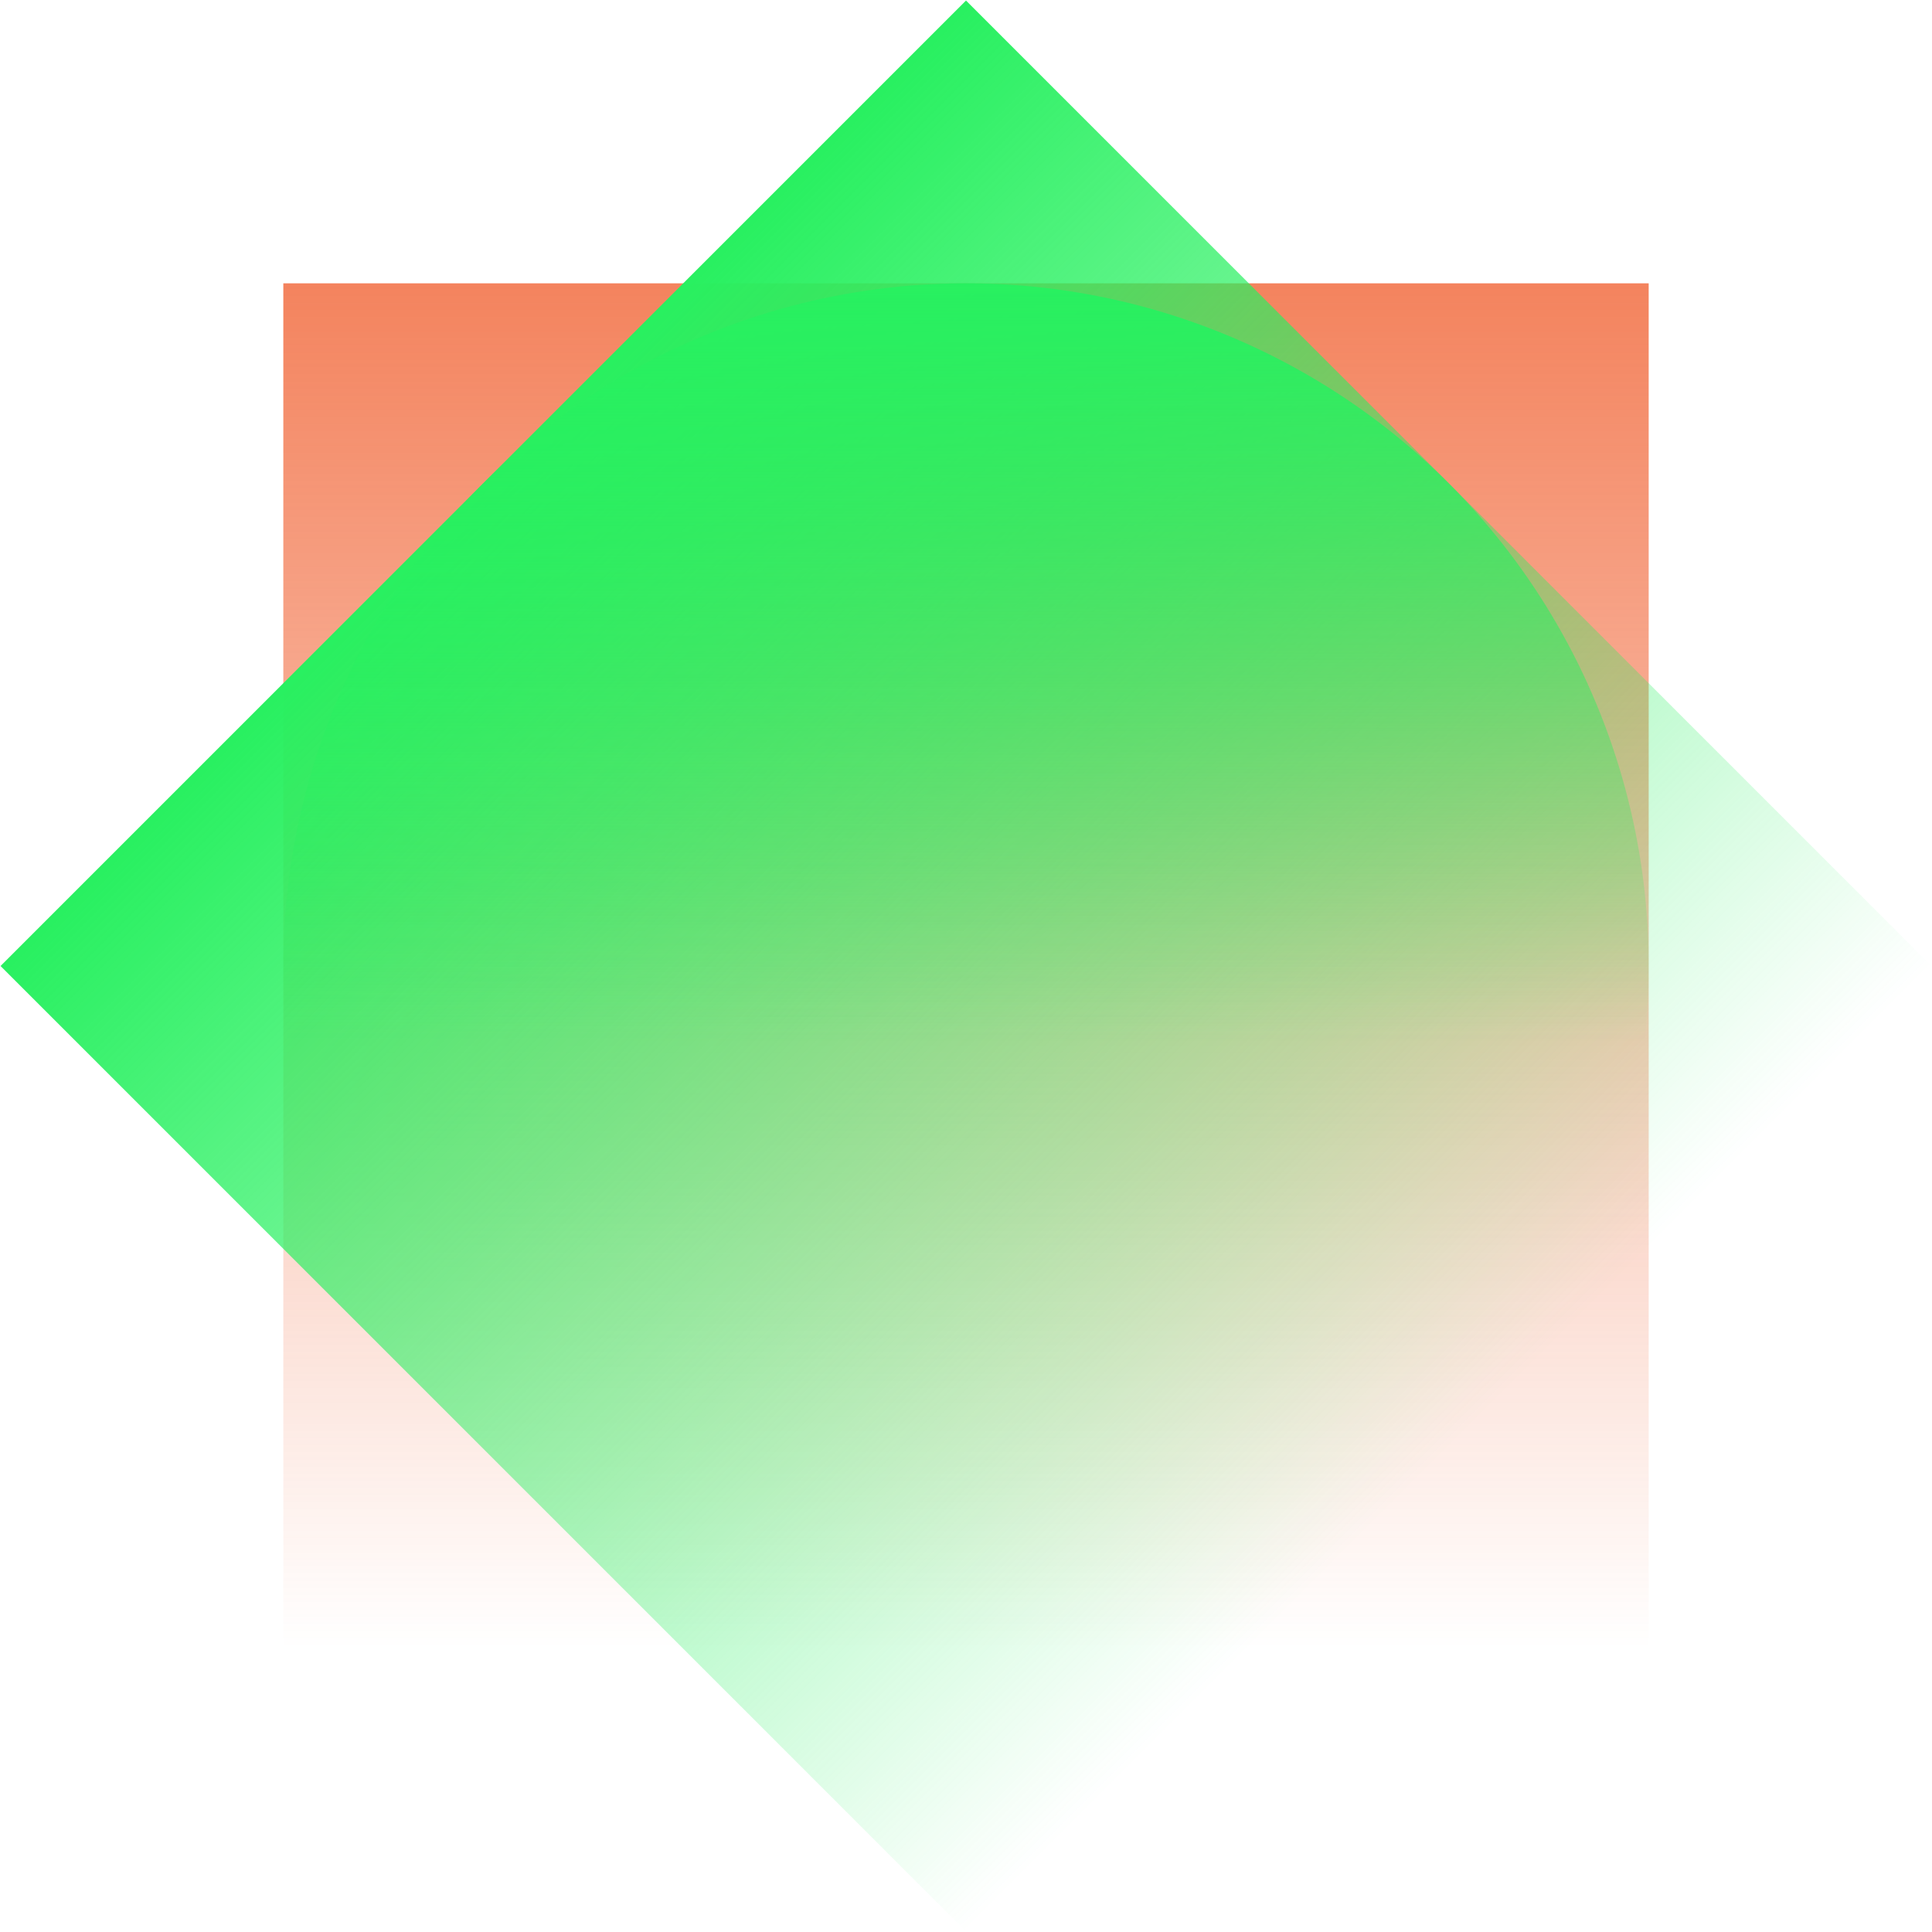 <svg width="566" height="566" viewBox="0 0 566 566" fill="none" xmlns="http://www.w3.org/2000/svg">
<rect x="83" y="83" width="400" height="400" fill="url(#paint0_linear_166_22)" fill-opacity="0.75"/>
<rect x="0.157" y="283" width="400" height="400" transform="rotate(-45 0.157 283)" fill="url(#paint1_linear_166_22)"/>
<circle cx="283" cy="283" r="200" fill="url(#paint2_linear_166_22)"/>
<defs>
<linearGradient id="paint0_linear_166_22" x1="283" y1="83" x2="283" y2="483" gradientUnits="userSpaceOnUse">
<stop stop-color="#F05A28"/>
<stop offset="1" stop-color="#F05A28" stop-opacity="0"/>
</linearGradient>
<linearGradient id="paint1_linear_166_22" x1="200.157" y1="283" x2="200.157" y2="683" gradientUnits="userSpaceOnUse">
<stop stop-color="#28F060"/>
<stop offset="1" stop-color="#28F060" stop-opacity="0"/>
</linearGradient>
<linearGradient id="paint2_linear_166_22" x1="283" y1="83" x2="283" y2="483" gradientUnits="userSpaceOnUse">
<stop stop-color="#28F060"/>
<stop offset="0.556" stop-color="#28F060" stop-opacity="0"/>
</linearGradient>
</defs>
</svg>
